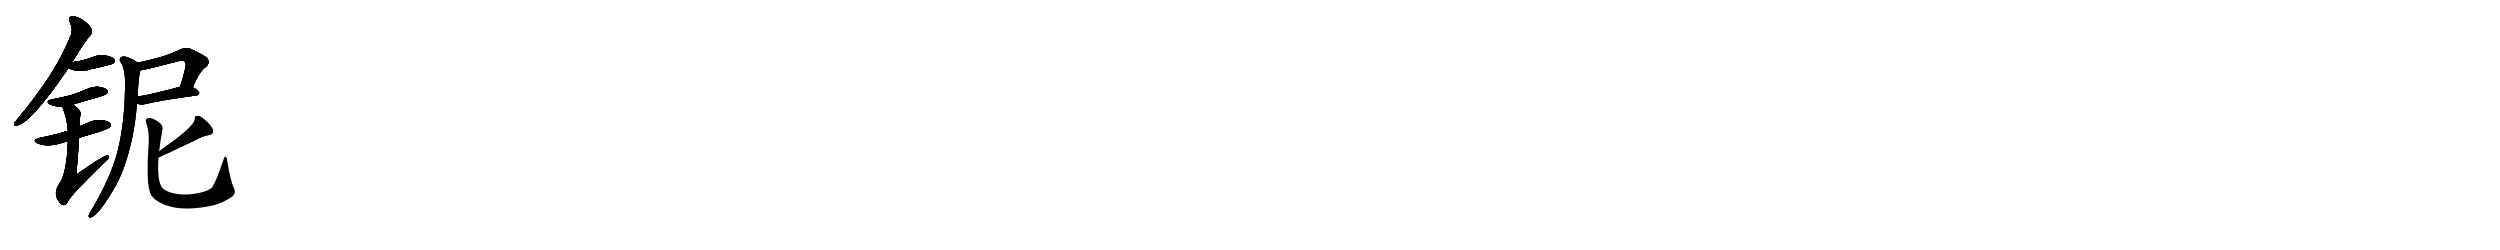 <svg version="1.1" viewBox="0 0 10240 1024" xmlns="http://www.w3.org/2000/svg">
  
  <g transform="scale(1, -1) translate(0, -900)" class="origin">
    <style type="text/css">
        .origin {display:none;}
        .hide {display:none;}
        .stroke {fill: #000000;}
        
.step1 {transform: translateX(1024px);}
.step2 {transform: translateX(2048px);}
.step3 {transform: translateX(3072px);}
.step4 {transform: translateX(4096px);}
.step5 {transform: translateX(5120px);}
.step6 {transform: translateX(6144px);}
.step7 {transform: translateX(7168px);}
.step8 {transform: translateX(8192px);}
.step9 {transform: translateX(9216px);}
.step10 {transform: translateX(10240px);}
.step11 {transform: translateX(11264px);}
.step12 {transform: translateX(12288px);}
.step13 {transform: translateX(13312px);}
.step14 {transform: translateX(14336px);}
.step15 {transform: translateX(15360px);}
.step16 {transform: translateX(16384px);}
.step17 {transform: translateX(17408px);}
.step18 {transform: translateX(18432px);}
.step19 {transform: translateX(19456px);}
.step20 {transform: translateX(20480px);}
.step21 {transform: translateX(21504px);}
.step22 {transform: translateX(22528px);}
.step23 {transform: translateX(23552px);}
.step24 {transform: translateX(24576px);}
.step25 {transform: translateX(25600px);}
.step26 {transform: translateX(26624px);}
.step27 {transform: translateX(27648px);}
.step28 {transform: translateX(28672px);}
.step29 {transform: translateX(29696px);}
    </style>

    <path d="M 295 645 Q 352 738 370 756 Q 380 766 375 780 Q 371 793 342 816 Q 315 834 297 833 Q 278 832 286 810 Q 301 779 289 752 Q 252 662 197 579 Q 143 498 70 410 Q 60 400 58 394 Q 55 384 69 386 Q 126 395 280 621 L 295 645 Z" fill="lightgray"/>
    <path d="M 280 621 Q 323 600 373 617 Q 409 624 445 634 Q 461 638 464 641 Q 473 648 468 657 Q 461 667 431 673 Q 403 677 374 664 Q 355 657 335 652 Q 316 648 295 645 C 265 641 253 633 280 621 Z" fill="lightgray"/>
    <path d="M 299 472 Q 350 488 406 503 Q 433 512 437 516 Q 444 523 439 530 Q 432 540 407 544 Q 382 547 356 535 Q 326 522 293 511 Q 256 501 213 493 Q 182 486 206 472 Q 225 463 255 463 L 299 472 Z" fill="lightgray"/>
    <path d="M 324 335 Q 363 348 406 360 Q 443 373 449 378 Q 456 385 452 394 Q 445 404 417 408 Q 389 411 363 398 Q 344 391 325 382 L 278 364 Q 275 364 274 363 Q 222 347 161 335 Q 128 326 154 313 Q 193 295 259 316 Q 266 319 278 321 L 324 335 Z" fill="lightgray"/>
    <path d="M 278 321 Q 274 198 246 152 Q 209 101 253 62 Q 266 55 276 71 Q 289 101 425 232 Q 441 245 445 254 Q 448 264 438 263 Q 422 262 319 189 Q 315 185 313 188 Q 320 269 324 335 L 325 382 Q 325 407 329 428 Q 336 447 299 472 C 275 490 244 491 255 463 Q 274 418 278 364 L 278 321 Z" fill="lightgray"/>
    <path d="M 790 543 Q 817 610 846 628 Q 862 646 848 663 Q 832 676 780 700 Q 764 707 742 699 Q 699 678 657 666 Q 612 653 564 643 C 535 637 545 607 575 612 Q 600 615 733 650 Q 749 654 756 648 Q 763 641 760 625 Q 750 582 738 545 C 729 516 778 515 790 543 Z" fill="lightgray"/>
    <path d="M 561 477 Q 574 468 596 474 Q 662 490 805 509 Q 815 510 816 520 Q 816 527 790 543 C 772 554 767 553 738 545 Q 638 517 563 504 C 533 499 534 490 561 477 Z" fill="lightgray"/>
    <path d="M 564 643 Q 551 655 528 663 Q 509 672 498 667 Q 486 660 493 647 Q 512 623 513 551 Q 512 544 512 533 Q 509 368 473 250 Q 440 148 369 30 Q 365 23 363 17 Q 362 7 371 9 Q 404 15 480 150 Q 489 169 498 189 Q 550 321 561 477 L 563 504 Q 563 507 564 509 Q 567 584 575 612 C 579 633 579 633 564 643 Z" fill="lightgray"/>
    <path d="M 649 255 Q 670 264 811 331 Q 832 343 856 347 Q 878 351 871 371 Q 862 389 841 407 Q 822 425 809 425 Q 797 426 798 412 Q 798 385 686 305 Q 670 293 652 280 C 628 262 622 243 649 255 Z" fill="lightgray"/>
    <path d="M 652 280 Q 656 320 665 365 Q 669 383 658 393 Q 645 406 622 415 Q 609 419 601 414 Q 594 410 600 393 Q 612 354 609 317 Q 599 163 612 121 Q 615 100 635 83 Q 716 23 878 60 Q 915 70 951 95 Q 969 108 957 132 Q 945 157 931 238 Q 931 253 925 258 Q 919 261 915 245 Q 887 160 869 133 Q 857 120 825 112 Q 747 93 689 115 Q 665 125 659 140 Q 644 170 649 255 L 652 280 Z" fill="lightgray"/></g>
<g transform="scale(1, -1) translate(0, -900)">
    <style type="text/css">
        .origin {display:none;}
        .hide {display:none;}
        .stroke {fill: #000000;}
        
.step1 {transform: translateX(1024px);}
.step2 {transform: translateX(2048px);}
.step3 {transform: translateX(3072px);}
.step4 {transform: translateX(4096px);}
.step5 {transform: translateX(5120px);}
.step6 {transform: translateX(6144px);}
.step7 {transform: translateX(7168px);}
.step8 {transform: translateX(8192px);}
.step9 {transform: translateX(9216px);}
.step10 {transform: translateX(10240px);}
.step11 {transform: translateX(11264px);}
.step12 {transform: translateX(12288px);}
.step13 {transform: translateX(13312px);}
.step14 {transform: translateX(14336px);}
.step15 {transform: translateX(15360px);}
.step16 {transform: translateX(16384px);}
.step17 {transform: translateX(17408px);}
.step18 {transform: translateX(18432px);}
.step19 {transform: translateX(19456px);}
.step20 {transform: translateX(20480px);}
.step21 {transform: translateX(21504px);}
.step22 {transform: translateX(22528px);}
.step23 {transform: translateX(23552px);}
.step24 {transform: translateX(24576px);}
.step25 {transform: translateX(25600px);}
.step26 {transform: translateX(26624px);}
.step27 {transform: translateX(27648px);}
.step28 {transform: translateX(28672px);}
.step29 {transform: translateX(29696px);}
    </style>

    <path d="M 295 645 Q 352 738 370 756 Q 380 766 375 780 Q 371 793 342 816 Q 315 834 297 833 Q 278 832 286 810 Q 301 779 289 752 Q 252 662 197 579 Q 143 498 70 410 Q 60 400 58 394 Q 55 384 69 386 Q 126 395 280 621 L 295 645 Z" fill="lightgray" class="stroke step0"/>
    <path d="M 280 621 Q 323 600 373 617 Q 409 624 445 634 Q 461 638 464 641 Q 473 648 468 657 Q 461 667 431 673 Q 403 677 374 664 Q 355 657 335 652 Q 316 648 295 645 C 265 641 253 633 280 621 Z" fill="lightgray" class="hide"/>
    <path d="M 299 472 Q 350 488 406 503 Q 433 512 437 516 Q 444 523 439 530 Q 432 540 407 544 Q 382 547 356 535 Q 326 522 293 511 Q 256 501 213 493 Q 182 486 206 472 Q 225 463 255 463 L 299 472 Z" fill="lightgray" class="hide"/>
    <path d="M 324 335 Q 363 348 406 360 Q 443 373 449 378 Q 456 385 452 394 Q 445 404 417 408 Q 389 411 363 398 Q 344 391 325 382 L 278 364 Q 275 364 274 363 Q 222 347 161 335 Q 128 326 154 313 Q 193 295 259 316 Q 266 319 278 321 L 324 335 Z" fill="lightgray" class="hide"/>
    <path d="M 278 321 Q 274 198 246 152 Q 209 101 253 62 Q 266 55 276 71 Q 289 101 425 232 Q 441 245 445 254 Q 448 264 438 263 Q 422 262 319 189 Q 315 185 313 188 Q 320 269 324 335 L 325 382 Q 325 407 329 428 Q 336 447 299 472 C 275 490 244 491 255 463 Q 274 418 278 364 L 278 321 Z" fill="lightgray" class="hide"/>
    <path d="M 790 543 Q 817 610 846 628 Q 862 646 848 663 Q 832 676 780 700 Q 764 707 742 699 Q 699 678 657 666 Q 612 653 564 643 C 535 637 545 607 575 612 Q 600 615 733 650 Q 749 654 756 648 Q 763 641 760 625 Q 750 582 738 545 C 729 516 778 515 790 543 Z" fill="lightgray" class="hide"/>
    <path d="M 561 477 Q 574 468 596 474 Q 662 490 805 509 Q 815 510 816 520 Q 816 527 790 543 C 772 554 767 553 738 545 Q 638 517 563 504 C 533 499 534 490 561 477 Z" fill="lightgray" class="hide"/>
    <path d="M 564 643 Q 551 655 528 663 Q 509 672 498 667 Q 486 660 493 647 Q 512 623 513 551 Q 512 544 512 533 Q 509 368 473 250 Q 440 148 369 30 Q 365 23 363 17 Q 362 7 371 9 Q 404 15 480 150 Q 489 169 498 189 Q 550 321 561 477 L 563 504 Q 563 507 564 509 Q 567 584 575 612 C 579 633 579 633 564 643 Z" fill="lightgray" class="hide"/>
    <path d="M 649 255 Q 670 264 811 331 Q 832 343 856 347 Q 878 351 871 371 Q 862 389 841 407 Q 822 425 809 425 Q 797 426 798 412 Q 798 385 686 305 Q 670 293 652 280 C 628 262 622 243 649 255 Z" fill="lightgray" class="hide"/>
    <path d="M 652 280 Q 656 320 665 365 Q 669 383 658 393 Q 645 406 622 415 Q 609 419 601 414 Q 594 410 600 393 Q 612 354 609 317 Q 599 163 612 121 Q 615 100 635 83 Q 716 23 878 60 Q 915 70 951 95 Q 969 108 957 132 Q 945 157 931 238 Q 931 253 925 258 Q 919 261 915 245 Q 887 160 869 133 Q 857 120 825 112 Q 747 93 689 115 Q 665 125 659 140 Q 644 170 649 255 L 652 280 Z" fill="lightgray" class="hide"/></g><g transform="scale(1, -1) translate(0, -900)">
    <style type="text/css">
        .origin {display:none;}
        .hide {display:none;}
        .stroke {fill: #000000;}
        
.step1 {transform: translateX(1024px);}
.step2 {transform: translateX(2048px);}
.step3 {transform: translateX(3072px);}
.step4 {transform: translateX(4096px);}
.step5 {transform: translateX(5120px);}
.step6 {transform: translateX(6144px);}
.step7 {transform: translateX(7168px);}
.step8 {transform: translateX(8192px);}
.step9 {transform: translateX(9216px);}
.step10 {transform: translateX(10240px);}
.step11 {transform: translateX(11264px);}
.step12 {transform: translateX(12288px);}
.step13 {transform: translateX(13312px);}
.step14 {transform: translateX(14336px);}
.step15 {transform: translateX(15360px);}
.step16 {transform: translateX(16384px);}
.step17 {transform: translateX(17408px);}
.step18 {transform: translateX(18432px);}
.step19 {transform: translateX(19456px);}
.step20 {transform: translateX(20480px);}
.step21 {transform: translateX(21504px);}
.step22 {transform: translateX(22528px);}
.step23 {transform: translateX(23552px);}
.step24 {transform: translateX(24576px);}
.step25 {transform: translateX(25600px);}
.step26 {transform: translateX(26624px);}
.step27 {transform: translateX(27648px);}
.step28 {transform: translateX(28672px);}
.step29 {transform: translateX(29696px);}
    </style>

    <path d="M 295 645 Q 352 738 370 756 Q 380 766 375 780 Q 371 793 342 816 Q 315 834 297 833 Q 278 832 286 810 Q 301 779 289 752 Q 252 662 197 579 Q 143 498 70 410 Q 60 400 58 394 Q 55 384 69 386 Q 126 395 280 621 L 295 645 Z" fill="lightgray" class="stroke step1"/>
    <path d="M 280 621 Q 323 600 373 617 Q 409 624 445 634 Q 461 638 464 641 Q 473 648 468 657 Q 461 667 431 673 Q 403 677 374 664 Q 355 657 335 652 Q 316 648 295 645 C 265 641 253 633 280 621 Z" fill="lightgray" class="stroke step1"/>
    <path d="M 299 472 Q 350 488 406 503 Q 433 512 437 516 Q 444 523 439 530 Q 432 540 407 544 Q 382 547 356 535 Q 326 522 293 511 Q 256 501 213 493 Q 182 486 206 472 Q 225 463 255 463 L 299 472 Z" fill="lightgray" class="hide"/>
    <path d="M 324 335 Q 363 348 406 360 Q 443 373 449 378 Q 456 385 452 394 Q 445 404 417 408 Q 389 411 363 398 Q 344 391 325 382 L 278 364 Q 275 364 274 363 Q 222 347 161 335 Q 128 326 154 313 Q 193 295 259 316 Q 266 319 278 321 L 324 335 Z" fill="lightgray" class="hide"/>
    <path d="M 278 321 Q 274 198 246 152 Q 209 101 253 62 Q 266 55 276 71 Q 289 101 425 232 Q 441 245 445 254 Q 448 264 438 263 Q 422 262 319 189 Q 315 185 313 188 Q 320 269 324 335 L 325 382 Q 325 407 329 428 Q 336 447 299 472 C 275 490 244 491 255 463 Q 274 418 278 364 L 278 321 Z" fill="lightgray" class="hide"/>
    <path d="M 790 543 Q 817 610 846 628 Q 862 646 848 663 Q 832 676 780 700 Q 764 707 742 699 Q 699 678 657 666 Q 612 653 564 643 C 535 637 545 607 575 612 Q 600 615 733 650 Q 749 654 756 648 Q 763 641 760 625 Q 750 582 738 545 C 729 516 778 515 790 543 Z" fill="lightgray" class="hide"/>
    <path d="M 561 477 Q 574 468 596 474 Q 662 490 805 509 Q 815 510 816 520 Q 816 527 790 543 C 772 554 767 553 738 545 Q 638 517 563 504 C 533 499 534 490 561 477 Z" fill="lightgray" class="hide"/>
    <path d="M 564 643 Q 551 655 528 663 Q 509 672 498 667 Q 486 660 493 647 Q 512 623 513 551 Q 512 544 512 533 Q 509 368 473 250 Q 440 148 369 30 Q 365 23 363 17 Q 362 7 371 9 Q 404 15 480 150 Q 489 169 498 189 Q 550 321 561 477 L 563 504 Q 563 507 564 509 Q 567 584 575 612 C 579 633 579 633 564 643 Z" fill="lightgray" class="hide"/>
    <path d="M 649 255 Q 670 264 811 331 Q 832 343 856 347 Q 878 351 871 371 Q 862 389 841 407 Q 822 425 809 425 Q 797 426 798 412 Q 798 385 686 305 Q 670 293 652 280 C 628 262 622 243 649 255 Z" fill="lightgray" class="hide"/>
    <path d="M 652 280 Q 656 320 665 365 Q 669 383 658 393 Q 645 406 622 415 Q 609 419 601 414 Q 594 410 600 393 Q 612 354 609 317 Q 599 163 612 121 Q 615 100 635 83 Q 716 23 878 60 Q 915 70 951 95 Q 969 108 957 132 Q 945 157 931 238 Q 931 253 925 258 Q 919 261 915 245 Q 887 160 869 133 Q 857 120 825 112 Q 747 93 689 115 Q 665 125 659 140 Q 644 170 649 255 L 652 280 Z" fill="lightgray" class="hide"/></g><g transform="scale(1, -1) translate(0, -900)">
    <style type="text/css">
        .origin {display:none;}
        .hide {display:none;}
        .stroke {fill: #000000;}
        
.step1 {transform: translateX(1024px);}
.step2 {transform: translateX(2048px);}
.step3 {transform: translateX(3072px);}
.step4 {transform: translateX(4096px);}
.step5 {transform: translateX(5120px);}
.step6 {transform: translateX(6144px);}
.step7 {transform: translateX(7168px);}
.step8 {transform: translateX(8192px);}
.step9 {transform: translateX(9216px);}
.step10 {transform: translateX(10240px);}
.step11 {transform: translateX(11264px);}
.step12 {transform: translateX(12288px);}
.step13 {transform: translateX(13312px);}
.step14 {transform: translateX(14336px);}
.step15 {transform: translateX(15360px);}
.step16 {transform: translateX(16384px);}
.step17 {transform: translateX(17408px);}
.step18 {transform: translateX(18432px);}
.step19 {transform: translateX(19456px);}
.step20 {transform: translateX(20480px);}
.step21 {transform: translateX(21504px);}
.step22 {transform: translateX(22528px);}
.step23 {transform: translateX(23552px);}
.step24 {transform: translateX(24576px);}
.step25 {transform: translateX(25600px);}
.step26 {transform: translateX(26624px);}
.step27 {transform: translateX(27648px);}
.step28 {transform: translateX(28672px);}
.step29 {transform: translateX(29696px);}
    </style>

    <path d="M 295 645 Q 352 738 370 756 Q 380 766 375 780 Q 371 793 342 816 Q 315 834 297 833 Q 278 832 286 810 Q 301 779 289 752 Q 252 662 197 579 Q 143 498 70 410 Q 60 400 58 394 Q 55 384 69 386 Q 126 395 280 621 L 295 645 Z" fill="lightgray" class="stroke step2"/>
    <path d="M 280 621 Q 323 600 373 617 Q 409 624 445 634 Q 461 638 464 641 Q 473 648 468 657 Q 461 667 431 673 Q 403 677 374 664 Q 355 657 335 652 Q 316 648 295 645 C 265 641 253 633 280 621 Z" fill="lightgray" class="stroke step2"/>
    <path d="M 299 472 Q 350 488 406 503 Q 433 512 437 516 Q 444 523 439 530 Q 432 540 407 544 Q 382 547 356 535 Q 326 522 293 511 Q 256 501 213 493 Q 182 486 206 472 Q 225 463 255 463 L 299 472 Z" fill="lightgray" class="stroke step2"/>
    <path d="M 324 335 Q 363 348 406 360 Q 443 373 449 378 Q 456 385 452 394 Q 445 404 417 408 Q 389 411 363 398 Q 344 391 325 382 L 278 364 Q 275 364 274 363 Q 222 347 161 335 Q 128 326 154 313 Q 193 295 259 316 Q 266 319 278 321 L 324 335 Z" fill="lightgray" class="hide"/>
    <path d="M 278 321 Q 274 198 246 152 Q 209 101 253 62 Q 266 55 276 71 Q 289 101 425 232 Q 441 245 445 254 Q 448 264 438 263 Q 422 262 319 189 Q 315 185 313 188 Q 320 269 324 335 L 325 382 Q 325 407 329 428 Q 336 447 299 472 C 275 490 244 491 255 463 Q 274 418 278 364 L 278 321 Z" fill="lightgray" class="hide"/>
    <path d="M 790 543 Q 817 610 846 628 Q 862 646 848 663 Q 832 676 780 700 Q 764 707 742 699 Q 699 678 657 666 Q 612 653 564 643 C 535 637 545 607 575 612 Q 600 615 733 650 Q 749 654 756 648 Q 763 641 760 625 Q 750 582 738 545 C 729 516 778 515 790 543 Z" fill="lightgray" class="hide"/>
    <path d="M 561 477 Q 574 468 596 474 Q 662 490 805 509 Q 815 510 816 520 Q 816 527 790 543 C 772 554 767 553 738 545 Q 638 517 563 504 C 533 499 534 490 561 477 Z" fill="lightgray" class="hide"/>
    <path d="M 564 643 Q 551 655 528 663 Q 509 672 498 667 Q 486 660 493 647 Q 512 623 513 551 Q 512 544 512 533 Q 509 368 473 250 Q 440 148 369 30 Q 365 23 363 17 Q 362 7 371 9 Q 404 15 480 150 Q 489 169 498 189 Q 550 321 561 477 L 563 504 Q 563 507 564 509 Q 567 584 575 612 C 579 633 579 633 564 643 Z" fill="lightgray" class="hide"/>
    <path d="M 649 255 Q 670 264 811 331 Q 832 343 856 347 Q 878 351 871 371 Q 862 389 841 407 Q 822 425 809 425 Q 797 426 798 412 Q 798 385 686 305 Q 670 293 652 280 C 628 262 622 243 649 255 Z" fill="lightgray" class="hide"/>
    <path d="M 652 280 Q 656 320 665 365 Q 669 383 658 393 Q 645 406 622 415 Q 609 419 601 414 Q 594 410 600 393 Q 612 354 609 317 Q 599 163 612 121 Q 615 100 635 83 Q 716 23 878 60 Q 915 70 951 95 Q 969 108 957 132 Q 945 157 931 238 Q 931 253 925 258 Q 919 261 915 245 Q 887 160 869 133 Q 857 120 825 112 Q 747 93 689 115 Q 665 125 659 140 Q 644 170 649 255 L 652 280 Z" fill="lightgray" class="hide"/></g><g transform="scale(1, -1) translate(0, -900)">
    <style type="text/css">
        .origin {display:none;}
        .hide {display:none;}
        .stroke {fill: #000000;}
        
.step1 {transform: translateX(1024px);}
.step2 {transform: translateX(2048px);}
.step3 {transform: translateX(3072px);}
.step4 {transform: translateX(4096px);}
.step5 {transform: translateX(5120px);}
.step6 {transform: translateX(6144px);}
.step7 {transform: translateX(7168px);}
.step8 {transform: translateX(8192px);}
.step9 {transform: translateX(9216px);}
.step10 {transform: translateX(10240px);}
.step11 {transform: translateX(11264px);}
.step12 {transform: translateX(12288px);}
.step13 {transform: translateX(13312px);}
.step14 {transform: translateX(14336px);}
.step15 {transform: translateX(15360px);}
.step16 {transform: translateX(16384px);}
.step17 {transform: translateX(17408px);}
.step18 {transform: translateX(18432px);}
.step19 {transform: translateX(19456px);}
.step20 {transform: translateX(20480px);}
.step21 {transform: translateX(21504px);}
.step22 {transform: translateX(22528px);}
.step23 {transform: translateX(23552px);}
.step24 {transform: translateX(24576px);}
.step25 {transform: translateX(25600px);}
.step26 {transform: translateX(26624px);}
.step27 {transform: translateX(27648px);}
.step28 {transform: translateX(28672px);}
.step29 {transform: translateX(29696px);}
    </style>

    <path d="M 295 645 Q 352 738 370 756 Q 380 766 375 780 Q 371 793 342 816 Q 315 834 297 833 Q 278 832 286 810 Q 301 779 289 752 Q 252 662 197 579 Q 143 498 70 410 Q 60 400 58 394 Q 55 384 69 386 Q 126 395 280 621 L 295 645 Z" fill="lightgray" class="stroke step3"/>
    <path d="M 280 621 Q 323 600 373 617 Q 409 624 445 634 Q 461 638 464 641 Q 473 648 468 657 Q 461 667 431 673 Q 403 677 374 664 Q 355 657 335 652 Q 316 648 295 645 C 265 641 253 633 280 621 Z" fill="lightgray" class="stroke step3"/>
    <path d="M 299 472 Q 350 488 406 503 Q 433 512 437 516 Q 444 523 439 530 Q 432 540 407 544 Q 382 547 356 535 Q 326 522 293 511 Q 256 501 213 493 Q 182 486 206 472 Q 225 463 255 463 L 299 472 Z" fill="lightgray" class="stroke step3"/>
    <path d="M 324 335 Q 363 348 406 360 Q 443 373 449 378 Q 456 385 452 394 Q 445 404 417 408 Q 389 411 363 398 Q 344 391 325 382 L 278 364 Q 275 364 274 363 Q 222 347 161 335 Q 128 326 154 313 Q 193 295 259 316 Q 266 319 278 321 L 324 335 Z" fill="lightgray" class="stroke step3"/>
    <path d="M 278 321 Q 274 198 246 152 Q 209 101 253 62 Q 266 55 276 71 Q 289 101 425 232 Q 441 245 445 254 Q 448 264 438 263 Q 422 262 319 189 Q 315 185 313 188 Q 320 269 324 335 L 325 382 Q 325 407 329 428 Q 336 447 299 472 C 275 490 244 491 255 463 Q 274 418 278 364 L 278 321 Z" fill="lightgray" class="hide"/>
    <path d="M 790 543 Q 817 610 846 628 Q 862 646 848 663 Q 832 676 780 700 Q 764 707 742 699 Q 699 678 657 666 Q 612 653 564 643 C 535 637 545 607 575 612 Q 600 615 733 650 Q 749 654 756 648 Q 763 641 760 625 Q 750 582 738 545 C 729 516 778 515 790 543 Z" fill="lightgray" class="hide"/>
    <path d="M 561 477 Q 574 468 596 474 Q 662 490 805 509 Q 815 510 816 520 Q 816 527 790 543 C 772 554 767 553 738 545 Q 638 517 563 504 C 533 499 534 490 561 477 Z" fill="lightgray" class="hide"/>
    <path d="M 564 643 Q 551 655 528 663 Q 509 672 498 667 Q 486 660 493 647 Q 512 623 513 551 Q 512 544 512 533 Q 509 368 473 250 Q 440 148 369 30 Q 365 23 363 17 Q 362 7 371 9 Q 404 15 480 150 Q 489 169 498 189 Q 550 321 561 477 L 563 504 Q 563 507 564 509 Q 567 584 575 612 C 579 633 579 633 564 643 Z" fill="lightgray" class="hide"/>
    <path d="M 649 255 Q 670 264 811 331 Q 832 343 856 347 Q 878 351 871 371 Q 862 389 841 407 Q 822 425 809 425 Q 797 426 798 412 Q 798 385 686 305 Q 670 293 652 280 C 628 262 622 243 649 255 Z" fill="lightgray" class="hide"/>
    <path d="M 652 280 Q 656 320 665 365 Q 669 383 658 393 Q 645 406 622 415 Q 609 419 601 414 Q 594 410 600 393 Q 612 354 609 317 Q 599 163 612 121 Q 615 100 635 83 Q 716 23 878 60 Q 915 70 951 95 Q 969 108 957 132 Q 945 157 931 238 Q 931 253 925 258 Q 919 261 915 245 Q 887 160 869 133 Q 857 120 825 112 Q 747 93 689 115 Q 665 125 659 140 Q 644 170 649 255 L 652 280 Z" fill="lightgray" class="hide"/></g><g transform="scale(1, -1) translate(0, -900)">
    <style type="text/css">
        .origin {display:none;}
        .hide {display:none;}
        .stroke {fill: #000000;}
        
.step1 {transform: translateX(1024px);}
.step2 {transform: translateX(2048px);}
.step3 {transform: translateX(3072px);}
.step4 {transform: translateX(4096px);}
.step5 {transform: translateX(5120px);}
.step6 {transform: translateX(6144px);}
.step7 {transform: translateX(7168px);}
.step8 {transform: translateX(8192px);}
.step9 {transform: translateX(9216px);}
.step10 {transform: translateX(10240px);}
.step11 {transform: translateX(11264px);}
.step12 {transform: translateX(12288px);}
.step13 {transform: translateX(13312px);}
.step14 {transform: translateX(14336px);}
.step15 {transform: translateX(15360px);}
.step16 {transform: translateX(16384px);}
.step17 {transform: translateX(17408px);}
.step18 {transform: translateX(18432px);}
.step19 {transform: translateX(19456px);}
.step20 {transform: translateX(20480px);}
.step21 {transform: translateX(21504px);}
.step22 {transform: translateX(22528px);}
.step23 {transform: translateX(23552px);}
.step24 {transform: translateX(24576px);}
.step25 {transform: translateX(25600px);}
.step26 {transform: translateX(26624px);}
.step27 {transform: translateX(27648px);}
.step28 {transform: translateX(28672px);}
.step29 {transform: translateX(29696px);}
    </style>

    <path d="M 295 645 Q 352 738 370 756 Q 380 766 375 780 Q 371 793 342 816 Q 315 834 297 833 Q 278 832 286 810 Q 301 779 289 752 Q 252 662 197 579 Q 143 498 70 410 Q 60 400 58 394 Q 55 384 69 386 Q 126 395 280 621 L 295 645 Z" fill="lightgray" class="stroke step4"/>
    <path d="M 280 621 Q 323 600 373 617 Q 409 624 445 634 Q 461 638 464 641 Q 473 648 468 657 Q 461 667 431 673 Q 403 677 374 664 Q 355 657 335 652 Q 316 648 295 645 C 265 641 253 633 280 621 Z" fill="lightgray" class="stroke step4"/>
    <path d="M 299 472 Q 350 488 406 503 Q 433 512 437 516 Q 444 523 439 530 Q 432 540 407 544 Q 382 547 356 535 Q 326 522 293 511 Q 256 501 213 493 Q 182 486 206 472 Q 225 463 255 463 L 299 472 Z" fill="lightgray" class="stroke step4"/>
    <path d="M 324 335 Q 363 348 406 360 Q 443 373 449 378 Q 456 385 452 394 Q 445 404 417 408 Q 389 411 363 398 Q 344 391 325 382 L 278 364 Q 275 364 274 363 Q 222 347 161 335 Q 128 326 154 313 Q 193 295 259 316 Q 266 319 278 321 L 324 335 Z" fill="lightgray" class="stroke step4"/>
    <path d="M 278 321 Q 274 198 246 152 Q 209 101 253 62 Q 266 55 276 71 Q 289 101 425 232 Q 441 245 445 254 Q 448 264 438 263 Q 422 262 319 189 Q 315 185 313 188 Q 320 269 324 335 L 325 382 Q 325 407 329 428 Q 336 447 299 472 C 275 490 244 491 255 463 Q 274 418 278 364 L 278 321 Z" fill="lightgray" class="stroke step4"/>
    <path d="M 790 543 Q 817 610 846 628 Q 862 646 848 663 Q 832 676 780 700 Q 764 707 742 699 Q 699 678 657 666 Q 612 653 564 643 C 535 637 545 607 575 612 Q 600 615 733 650 Q 749 654 756 648 Q 763 641 760 625 Q 750 582 738 545 C 729 516 778 515 790 543 Z" fill="lightgray" class="hide"/>
    <path d="M 561 477 Q 574 468 596 474 Q 662 490 805 509 Q 815 510 816 520 Q 816 527 790 543 C 772 554 767 553 738 545 Q 638 517 563 504 C 533 499 534 490 561 477 Z" fill="lightgray" class="hide"/>
    <path d="M 564 643 Q 551 655 528 663 Q 509 672 498 667 Q 486 660 493 647 Q 512 623 513 551 Q 512 544 512 533 Q 509 368 473 250 Q 440 148 369 30 Q 365 23 363 17 Q 362 7 371 9 Q 404 15 480 150 Q 489 169 498 189 Q 550 321 561 477 L 563 504 Q 563 507 564 509 Q 567 584 575 612 C 579 633 579 633 564 643 Z" fill="lightgray" class="hide"/>
    <path d="M 649 255 Q 670 264 811 331 Q 832 343 856 347 Q 878 351 871 371 Q 862 389 841 407 Q 822 425 809 425 Q 797 426 798 412 Q 798 385 686 305 Q 670 293 652 280 C 628 262 622 243 649 255 Z" fill="lightgray" class="hide"/>
    <path d="M 652 280 Q 656 320 665 365 Q 669 383 658 393 Q 645 406 622 415 Q 609 419 601 414 Q 594 410 600 393 Q 612 354 609 317 Q 599 163 612 121 Q 615 100 635 83 Q 716 23 878 60 Q 915 70 951 95 Q 969 108 957 132 Q 945 157 931 238 Q 931 253 925 258 Q 919 261 915 245 Q 887 160 869 133 Q 857 120 825 112 Q 747 93 689 115 Q 665 125 659 140 Q 644 170 649 255 L 652 280 Z" fill="lightgray" class="hide"/></g><g transform="scale(1, -1) translate(0, -900)">
    <style type="text/css">
        .origin {display:none;}
        .hide {display:none;}
        .stroke {fill: #000000;}
        
.step1 {transform: translateX(1024px);}
.step2 {transform: translateX(2048px);}
.step3 {transform: translateX(3072px);}
.step4 {transform: translateX(4096px);}
.step5 {transform: translateX(5120px);}
.step6 {transform: translateX(6144px);}
.step7 {transform: translateX(7168px);}
.step8 {transform: translateX(8192px);}
.step9 {transform: translateX(9216px);}
.step10 {transform: translateX(10240px);}
.step11 {transform: translateX(11264px);}
.step12 {transform: translateX(12288px);}
.step13 {transform: translateX(13312px);}
.step14 {transform: translateX(14336px);}
.step15 {transform: translateX(15360px);}
.step16 {transform: translateX(16384px);}
.step17 {transform: translateX(17408px);}
.step18 {transform: translateX(18432px);}
.step19 {transform: translateX(19456px);}
.step20 {transform: translateX(20480px);}
.step21 {transform: translateX(21504px);}
.step22 {transform: translateX(22528px);}
.step23 {transform: translateX(23552px);}
.step24 {transform: translateX(24576px);}
.step25 {transform: translateX(25600px);}
.step26 {transform: translateX(26624px);}
.step27 {transform: translateX(27648px);}
.step28 {transform: translateX(28672px);}
.step29 {transform: translateX(29696px);}
    </style>

    <path d="M 295 645 Q 352 738 370 756 Q 380 766 375 780 Q 371 793 342 816 Q 315 834 297 833 Q 278 832 286 810 Q 301 779 289 752 Q 252 662 197 579 Q 143 498 70 410 Q 60 400 58 394 Q 55 384 69 386 Q 126 395 280 621 L 295 645 Z" fill="lightgray" class="stroke step5"/>
    <path d="M 280 621 Q 323 600 373 617 Q 409 624 445 634 Q 461 638 464 641 Q 473 648 468 657 Q 461 667 431 673 Q 403 677 374 664 Q 355 657 335 652 Q 316 648 295 645 C 265 641 253 633 280 621 Z" fill="lightgray" class="stroke step5"/>
    <path d="M 299 472 Q 350 488 406 503 Q 433 512 437 516 Q 444 523 439 530 Q 432 540 407 544 Q 382 547 356 535 Q 326 522 293 511 Q 256 501 213 493 Q 182 486 206 472 Q 225 463 255 463 L 299 472 Z" fill="lightgray" class="stroke step5"/>
    <path d="M 324 335 Q 363 348 406 360 Q 443 373 449 378 Q 456 385 452 394 Q 445 404 417 408 Q 389 411 363 398 Q 344 391 325 382 L 278 364 Q 275 364 274 363 Q 222 347 161 335 Q 128 326 154 313 Q 193 295 259 316 Q 266 319 278 321 L 324 335 Z" fill="lightgray" class="stroke step5"/>
    <path d="M 278 321 Q 274 198 246 152 Q 209 101 253 62 Q 266 55 276 71 Q 289 101 425 232 Q 441 245 445 254 Q 448 264 438 263 Q 422 262 319 189 Q 315 185 313 188 Q 320 269 324 335 L 325 382 Q 325 407 329 428 Q 336 447 299 472 C 275 490 244 491 255 463 Q 274 418 278 364 L 278 321 Z" fill="lightgray" class="stroke step5"/>
    <path d="M 790 543 Q 817 610 846 628 Q 862 646 848 663 Q 832 676 780 700 Q 764 707 742 699 Q 699 678 657 666 Q 612 653 564 643 C 535 637 545 607 575 612 Q 600 615 733 650 Q 749 654 756 648 Q 763 641 760 625 Q 750 582 738 545 C 729 516 778 515 790 543 Z" fill="lightgray" class="stroke step5"/>
    <path d="M 561 477 Q 574 468 596 474 Q 662 490 805 509 Q 815 510 816 520 Q 816 527 790 543 C 772 554 767 553 738 545 Q 638 517 563 504 C 533 499 534 490 561 477 Z" fill="lightgray" class="hide"/>
    <path d="M 564 643 Q 551 655 528 663 Q 509 672 498 667 Q 486 660 493 647 Q 512 623 513 551 Q 512 544 512 533 Q 509 368 473 250 Q 440 148 369 30 Q 365 23 363 17 Q 362 7 371 9 Q 404 15 480 150 Q 489 169 498 189 Q 550 321 561 477 L 563 504 Q 563 507 564 509 Q 567 584 575 612 C 579 633 579 633 564 643 Z" fill="lightgray" class="hide"/>
    <path d="M 649 255 Q 670 264 811 331 Q 832 343 856 347 Q 878 351 871 371 Q 862 389 841 407 Q 822 425 809 425 Q 797 426 798 412 Q 798 385 686 305 Q 670 293 652 280 C 628 262 622 243 649 255 Z" fill="lightgray" class="hide"/>
    <path d="M 652 280 Q 656 320 665 365 Q 669 383 658 393 Q 645 406 622 415 Q 609 419 601 414 Q 594 410 600 393 Q 612 354 609 317 Q 599 163 612 121 Q 615 100 635 83 Q 716 23 878 60 Q 915 70 951 95 Q 969 108 957 132 Q 945 157 931 238 Q 931 253 925 258 Q 919 261 915 245 Q 887 160 869 133 Q 857 120 825 112 Q 747 93 689 115 Q 665 125 659 140 Q 644 170 649 255 L 652 280 Z" fill="lightgray" class="hide"/></g><g transform="scale(1, -1) translate(0, -900)">
    <style type="text/css">
        .origin {display:none;}
        .hide {display:none;}
        .stroke {fill: #000000;}
        
.step1 {transform: translateX(1024px);}
.step2 {transform: translateX(2048px);}
.step3 {transform: translateX(3072px);}
.step4 {transform: translateX(4096px);}
.step5 {transform: translateX(5120px);}
.step6 {transform: translateX(6144px);}
.step7 {transform: translateX(7168px);}
.step8 {transform: translateX(8192px);}
.step9 {transform: translateX(9216px);}
.step10 {transform: translateX(10240px);}
.step11 {transform: translateX(11264px);}
.step12 {transform: translateX(12288px);}
.step13 {transform: translateX(13312px);}
.step14 {transform: translateX(14336px);}
.step15 {transform: translateX(15360px);}
.step16 {transform: translateX(16384px);}
.step17 {transform: translateX(17408px);}
.step18 {transform: translateX(18432px);}
.step19 {transform: translateX(19456px);}
.step20 {transform: translateX(20480px);}
.step21 {transform: translateX(21504px);}
.step22 {transform: translateX(22528px);}
.step23 {transform: translateX(23552px);}
.step24 {transform: translateX(24576px);}
.step25 {transform: translateX(25600px);}
.step26 {transform: translateX(26624px);}
.step27 {transform: translateX(27648px);}
.step28 {transform: translateX(28672px);}
.step29 {transform: translateX(29696px);}
    </style>

    <path d="M 295 645 Q 352 738 370 756 Q 380 766 375 780 Q 371 793 342 816 Q 315 834 297 833 Q 278 832 286 810 Q 301 779 289 752 Q 252 662 197 579 Q 143 498 70 410 Q 60 400 58 394 Q 55 384 69 386 Q 126 395 280 621 L 295 645 Z" fill="lightgray" class="stroke step6"/>
    <path d="M 280 621 Q 323 600 373 617 Q 409 624 445 634 Q 461 638 464 641 Q 473 648 468 657 Q 461 667 431 673 Q 403 677 374 664 Q 355 657 335 652 Q 316 648 295 645 C 265 641 253 633 280 621 Z" fill="lightgray" class="stroke step6"/>
    <path d="M 299 472 Q 350 488 406 503 Q 433 512 437 516 Q 444 523 439 530 Q 432 540 407 544 Q 382 547 356 535 Q 326 522 293 511 Q 256 501 213 493 Q 182 486 206 472 Q 225 463 255 463 L 299 472 Z" fill="lightgray" class="stroke step6"/>
    <path d="M 324 335 Q 363 348 406 360 Q 443 373 449 378 Q 456 385 452 394 Q 445 404 417 408 Q 389 411 363 398 Q 344 391 325 382 L 278 364 Q 275 364 274 363 Q 222 347 161 335 Q 128 326 154 313 Q 193 295 259 316 Q 266 319 278 321 L 324 335 Z" fill="lightgray" class="stroke step6"/>
    <path d="M 278 321 Q 274 198 246 152 Q 209 101 253 62 Q 266 55 276 71 Q 289 101 425 232 Q 441 245 445 254 Q 448 264 438 263 Q 422 262 319 189 Q 315 185 313 188 Q 320 269 324 335 L 325 382 Q 325 407 329 428 Q 336 447 299 472 C 275 490 244 491 255 463 Q 274 418 278 364 L 278 321 Z" fill="lightgray" class="stroke step6"/>
    <path d="M 790 543 Q 817 610 846 628 Q 862 646 848 663 Q 832 676 780 700 Q 764 707 742 699 Q 699 678 657 666 Q 612 653 564 643 C 535 637 545 607 575 612 Q 600 615 733 650 Q 749 654 756 648 Q 763 641 760 625 Q 750 582 738 545 C 729 516 778 515 790 543 Z" fill="lightgray" class="stroke step6"/>
    <path d="M 561 477 Q 574 468 596 474 Q 662 490 805 509 Q 815 510 816 520 Q 816 527 790 543 C 772 554 767 553 738 545 Q 638 517 563 504 C 533 499 534 490 561 477 Z" fill="lightgray" class="stroke step6"/>
    <path d="M 564 643 Q 551 655 528 663 Q 509 672 498 667 Q 486 660 493 647 Q 512 623 513 551 Q 512 544 512 533 Q 509 368 473 250 Q 440 148 369 30 Q 365 23 363 17 Q 362 7 371 9 Q 404 15 480 150 Q 489 169 498 189 Q 550 321 561 477 L 563 504 Q 563 507 564 509 Q 567 584 575 612 C 579 633 579 633 564 643 Z" fill="lightgray" class="hide"/>
    <path d="M 649 255 Q 670 264 811 331 Q 832 343 856 347 Q 878 351 871 371 Q 862 389 841 407 Q 822 425 809 425 Q 797 426 798 412 Q 798 385 686 305 Q 670 293 652 280 C 628 262 622 243 649 255 Z" fill="lightgray" class="hide"/>
    <path d="M 652 280 Q 656 320 665 365 Q 669 383 658 393 Q 645 406 622 415 Q 609 419 601 414 Q 594 410 600 393 Q 612 354 609 317 Q 599 163 612 121 Q 615 100 635 83 Q 716 23 878 60 Q 915 70 951 95 Q 969 108 957 132 Q 945 157 931 238 Q 931 253 925 258 Q 919 261 915 245 Q 887 160 869 133 Q 857 120 825 112 Q 747 93 689 115 Q 665 125 659 140 Q 644 170 649 255 L 652 280 Z" fill="lightgray" class="hide"/></g><g transform="scale(1, -1) translate(0, -900)">
    <style type="text/css">
        .origin {display:none;}
        .hide {display:none;}
        .stroke {fill: #000000;}
        
.step1 {transform: translateX(1024px);}
.step2 {transform: translateX(2048px);}
.step3 {transform: translateX(3072px);}
.step4 {transform: translateX(4096px);}
.step5 {transform: translateX(5120px);}
.step6 {transform: translateX(6144px);}
.step7 {transform: translateX(7168px);}
.step8 {transform: translateX(8192px);}
.step9 {transform: translateX(9216px);}
.step10 {transform: translateX(10240px);}
.step11 {transform: translateX(11264px);}
.step12 {transform: translateX(12288px);}
.step13 {transform: translateX(13312px);}
.step14 {transform: translateX(14336px);}
.step15 {transform: translateX(15360px);}
.step16 {transform: translateX(16384px);}
.step17 {transform: translateX(17408px);}
.step18 {transform: translateX(18432px);}
.step19 {transform: translateX(19456px);}
.step20 {transform: translateX(20480px);}
.step21 {transform: translateX(21504px);}
.step22 {transform: translateX(22528px);}
.step23 {transform: translateX(23552px);}
.step24 {transform: translateX(24576px);}
.step25 {transform: translateX(25600px);}
.step26 {transform: translateX(26624px);}
.step27 {transform: translateX(27648px);}
.step28 {transform: translateX(28672px);}
.step29 {transform: translateX(29696px);}
    </style>

    <path d="M 295 645 Q 352 738 370 756 Q 380 766 375 780 Q 371 793 342 816 Q 315 834 297 833 Q 278 832 286 810 Q 301 779 289 752 Q 252 662 197 579 Q 143 498 70 410 Q 60 400 58 394 Q 55 384 69 386 Q 126 395 280 621 L 295 645 Z" fill="lightgray" class="stroke step7"/>
    <path d="M 280 621 Q 323 600 373 617 Q 409 624 445 634 Q 461 638 464 641 Q 473 648 468 657 Q 461 667 431 673 Q 403 677 374 664 Q 355 657 335 652 Q 316 648 295 645 C 265 641 253 633 280 621 Z" fill="lightgray" class="stroke step7"/>
    <path d="M 299 472 Q 350 488 406 503 Q 433 512 437 516 Q 444 523 439 530 Q 432 540 407 544 Q 382 547 356 535 Q 326 522 293 511 Q 256 501 213 493 Q 182 486 206 472 Q 225 463 255 463 L 299 472 Z" fill="lightgray" class="stroke step7"/>
    <path d="M 324 335 Q 363 348 406 360 Q 443 373 449 378 Q 456 385 452 394 Q 445 404 417 408 Q 389 411 363 398 Q 344 391 325 382 L 278 364 Q 275 364 274 363 Q 222 347 161 335 Q 128 326 154 313 Q 193 295 259 316 Q 266 319 278 321 L 324 335 Z" fill="lightgray" class="stroke step7"/>
    <path d="M 278 321 Q 274 198 246 152 Q 209 101 253 62 Q 266 55 276 71 Q 289 101 425 232 Q 441 245 445 254 Q 448 264 438 263 Q 422 262 319 189 Q 315 185 313 188 Q 320 269 324 335 L 325 382 Q 325 407 329 428 Q 336 447 299 472 C 275 490 244 491 255 463 Q 274 418 278 364 L 278 321 Z" fill="lightgray" class="stroke step7"/>
    <path d="M 790 543 Q 817 610 846 628 Q 862 646 848 663 Q 832 676 780 700 Q 764 707 742 699 Q 699 678 657 666 Q 612 653 564 643 C 535 637 545 607 575 612 Q 600 615 733 650 Q 749 654 756 648 Q 763 641 760 625 Q 750 582 738 545 C 729 516 778 515 790 543 Z" fill="lightgray" class="stroke step7"/>
    <path d="M 561 477 Q 574 468 596 474 Q 662 490 805 509 Q 815 510 816 520 Q 816 527 790 543 C 772 554 767 553 738 545 Q 638 517 563 504 C 533 499 534 490 561 477 Z" fill="lightgray" class="stroke step7"/>
    <path d="M 564 643 Q 551 655 528 663 Q 509 672 498 667 Q 486 660 493 647 Q 512 623 513 551 Q 512 544 512 533 Q 509 368 473 250 Q 440 148 369 30 Q 365 23 363 17 Q 362 7 371 9 Q 404 15 480 150 Q 489 169 498 189 Q 550 321 561 477 L 563 504 Q 563 507 564 509 Q 567 584 575 612 C 579 633 579 633 564 643 Z" fill="lightgray" class="stroke step7"/>
    <path d="M 649 255 Q 670 264 811 331 Q 832 343 856 347 Q 878 351 871 371 Q 862 389 841 407 Q 822 425 809 425 Q 797 426 798 412 Q 798 385 686 305 Q 670 293 652 280 C 628 262 622 243 649 255 Z" fill="lightgray" class="hide"/>
    <path d="M 652 280 Q 656 320 665 365 Q 669 383 658 393 Q 645 406 622 415 Q 609 419 601 414 Q 594 410 600 393 Q 612 354 609 317 Q 599 163 612 121 Q 615 100 635 83 Q 716 23 878 60 Q 915 70 951 95 Q 969 108 957 132 Q 945 157 931 238 Q 931 253 925 258 Q 919 261 915 245 Q 887 160 869 133 Q 857 120 825 112 Q 747 93 689 115 Q 665 125 659 140 Q 644 170 649 255 L 652 280 Z" fill="lightgray" class="hide"/></g><g transform="scale(1, -1) translate(0, -900)">
    <style type="text/css">
        .origin {display:none;}
        .hide {display:none;}
        .stroke {fill: #000000;}
        
.step1 {transform: translateX(1024px);}
.step2 {transform: translateX(2048px);}
.step3 {transform: translateX(3072px);}
.step4 {transform: translateX(4096px);}
.step5 {transform: translateX(5120px);}
.step6 {transform: translateX(6144px);}
.step7 {transform: translateX(7168px);}
.step8 {transform: translateX(8192px);}
.step9 {transform: translateX(9216px);}
.step10 {transform: translateX(10240px);}
.step11 {transform: translateX(11264px);}
.step12 {transform: translateX(12288px);}
.step13 {transform: translateX(13312px);}
.step14 {transform: translateX(14336px);}
.step15 {transform: translateX(15360px);}
.step16 {transform: translateX(16384px);}
.step17 {transform: translateX(17408px);}
.step18 {transform: translateX(18432px);}
.step19 {transform: translateX(19456px);}
.step20 {transform: translateX(20480px);}
.step21 {transform: translateX(21504px);}
.step22 {transform: translateX(22528px);}
.step23 {transform: translateX(23552px);}
.step24 {transform: translateX(24576px);}
.step25 {transform: translateX(25600px);}
.step26 {transform: translateX(26624px);}
.step27 {transform: translateX(27648px);}
.step28 {transform: translateX(28672px);}
.step29 {transform: translateX(29696px);}
    </style>

    <path d="M 295 645 Q 352 738 370 756 Q 380 766 375 780 Q 371 793 342 816 Q 315 834 297 833 Q 278 832 286 810 Q 301 779 289 752 Q 252 662 197 579 Q 143 498 70 410 Q 60 400 58 394 Q 55 384 69 386 Q 126 395 280 621 L 295 645 Z" fill="lightgray" class="stroke step8"/>
    <path d="M 280 621 Q 323 600 373 617 Q 409 624 445 634 Q 461 638 464 641 Q 473 648 468 657 Q 461 667 431 673 Q 403 677 374 664 Q 355 657 335 652 Q 316 648 295 645 C 265 641 253 633 280 621 Z" fill="lightgray" class="stroke step8"/>
    <path d="M 299 472 Q 350 488 406 503 Q 433 512 437 516 Q 444 523 439 530 Q 432 540 407 544 Q 382 547 356 535 Q 326 522 293 511 Q 256 501 213 493 Q 182 486 206 472 Q 225 463 255 463 L 299 472 Z" fill="lightgray" class="stroke step8"/>
    <path d="M 324 335 Q 363 348 406 360 Q 443 373 449 378 Q 456 385 452 394 Q 445 404 417 408 Q 389 411 363 398 Q 344 391 325 382 L 278 364 Q 275 364 274 363 Q 222 347 161 335 Q 128 326 154 313 Q 193 295 259 316 Q 266 319 278 321 L 324 335 Z" fill="lightgray" class="stroke step8"/>
    <path d="M 278 321 Q 274 198 246 152 Q 209 101 253 62 Q 266 55 276 71 Q 289 101 425 232 Q 441 245 445 254 Q 448 264 438 263 Q 422 262 319 189 Q 315 185 313 188 Q 320 269 324 335 L 325 382 Q 325 407 329 428 Q 336 447 299 472 C 275 490 244 491 255 463 Q 274 418 278 364 L 278 321 Z" fill="lightgray" class="stroke step8"/>
    <path d="M 790 543 Q 817 610 846 628 Q 862 646 848 663 Q 832 676 780 700 Q 764 707 742 699 Q 699 678 657 666 Q 612 653 564 643 C 535 637 545 607 575 612 Q 600 615 733 650 Q 749 654 756 648 Q 763 641 760 625 Q 750 582 738 545 C 729 516 778 515 790 543 Z" fill="lightgray" class="stroke step8"/>
    <path d="M 561 477 Q 574 468 596 474 Q 662 490 805 509 Q 815 510 816 520 Q 816 527 790 543 C 772 554 767 553 738 545 Q 638 517 563 504 C 533 499 534 490 561 477 Z" fill="lightgray" class="stroke step8"/>
    <path d="M 564 643 Q 551 655 528 663 Q 509 672 498 667 Q 486 660 493 647 Q 512 623 513 551 Q 512 544 512 533 Q 509 368 473 250 Q 440 148 369 30 Q 365 23 363 17 Q 362 7 371 9 Q 404 15 480 150 Q 489 169 498 189 Q 550 321 561 477 L 563 504 Q 563 507 564 509 Q 567 584 575 612 C 579 633 579 633 564 643 Z" fill="lightgray" class="stroke step8"/>
    <path d="M 649 255 Q 670 264 811 331 Q 832 343 856 347 Q 878 351 871 371 Q 862 389 841 407 Q 822 425 809 425 Q 797 426 798 412 Q 798 385 686 305 Q 670 293 652 280 C 628 262 622 243 649 255 Z" fill="lightgray" class="stroke step8"/>
    <path d="M 652 280 Q 656 320 665 365 Q 669 383 658 393 Q 645 406 622 415 Q 609 419 601 414 Q 594 410 600 393 Q 612 354 609 317 Q 599 163 612 121 Q 615 100 635 83 Q 716 23 878 60 Q 915 70 951 95 Q 969 108 957 132 Q 945 157 931 238 Q 931 253 925 258 Q 919 261 915 245 Q 887 160 869 133 Q 857 120 825 112 Q 747 93 689 115 Q 665 125 659 140 Q 644 170 649 255 L 652 280 Z" fill="lightgray" class="hide"/></g><g transform="scale(1, -1) translate(0, -900)">
    <style type="text/css">
        .origin {display:none;}
        .hide {display:none;}
        .stroke {fill: #000000;}
        
.step1 {transform: translateX(1024px);}
.step2 {transform: translateX(2048px);}
.step3 {transform: translateX(3072px);}
.step4 {transform: translateX(4096px);}
.step5 {transform: translateX(5120px);}
.step6 {transform: translateX(6144px);}
.step7 {transform: translateX(7168px);}
.step8 {transform: translateX(8192px);}
.step9 {transform: translateX(9216px);}
.step10 {transform: translateX(10240px);}
.step11 {transform: translateX(11264px);}
.step12 {transform: translateX(12288px);}
.step13 {transform: translateX(13312px);}
.step14 {transform: translateX(14336px);}
.step15 {transform: translateX(15360px);}
.step16 {transform: translateX(16384px);}
.step17 {transform: translateX(17408px);}
.step18 {transform: translateX(18432px);}
.step19 {transform: translateX(19456px);}
.step20 {transform: translateX(20480px);}
.step21 {transform: translateX(21504px);}
.step22 {transform: translateX(22528px);}
.step23 {transform: translateX(23552px);}
.step24 {transform: translateX(24576px);}
.step25 {transform: translateX(25600px);}
.step26 {transform: translateX(26624px);}
.step27 {transform: translateX(27648px);}
.step28 {transform: translateX(28672px);}
.step29 {transform: translateX(29696px);}
    </style>

    <path d="M 295 645 Q 352 738 370 756 Q 380 766 375 780 Q 371 793 342 816 Q 315 834 297 833 Q 278 832 286 810 Q 301 779 289 752 Q 252 662 197 579 Q 143 498 70 410 Q 60 400 58 394 Q 55 384 69 386 Q 126 395 280 621 L 295 645 Z" fill="lightgray" class="stroke step9"/>
    <path d="M 280 621 Q 323 600 373 617 Q 409 624 445 634 Q 461 638 464 641 Q 473 648 468 657 Q 461 667 431 673 Q 403 677 374 664 Q 355 657 335 652 Q 316 648 295 645 C 265 641 253 633 280 621 Z" fill="lightgray" class="stroke step9"/>
    <path d="M 299 472 Q 350 488 406 503 Q 433 512 437 516 Q 444 523 439 530 Q 432 540 407 544 Q 382 547 356 535 Q 326 522 293 511 Q 256 501 213 493 Q 182 486 206 472 Q 225 463 255 463 L 299 472 Z" fill="lightgray" class="stroke step9"/>
    <path d="M 324 335 Q 363 348 406 360 Q 443 373 449 378 Q 456 385 452 394 Q 445 404 417 408 Q 389 411 363 398 Q 344 391 325 382 L 278 364 Q 275 364 274 363 Q 222 347 161 335 Q 128 326 154 313 Q 193 295 259 316 Q 266 319 278 321 L 324 335 Z" fill="lightgray" class="stroke step9"/>
    <path d="M 278 321 Q 274 198 246 152 Q 209 101 253 62 Q 266 55 276 71 Q 289 101 425 232 Q 441 245 445 254 Q 448 264 438 263 Q 422 262 319 189 Q 315 185 313 188 Q 320 269 324 335 L 325 382 Q 325 407 329 428 Q 336 447 299 472 C 275 490 244 491 255 463 Q 274 418 278 364 L 278 321 Z" fill="lightgray" class="stroke step9"/>
    <path d="M 790 543 Q 817 610 846 628 Q 862 646 848 663 Q 832 676 780 700 Q 764 707 742 699 Q 699 678 657 666 Q 612 653 564 643 C 535 637 545 607 575 612 Q 600 615 733 650 Q 749 654 756 648 Q 763 641 760 625 Q 750 582 738 545 C 729 516 778 515 790 543 Z" fill="lightgray" class="stroke step9"/>
    <path d="M 561 477 Q 574 468 596 474 Q 662 490 805 509 Q 815 510 816 520 Q 816 527 790 543 C 772 554 767 553 738 545 Q 638 517 563 504 C 533 499 534 490 561 477 Z" fill="lightgray" class="stroke step9"/>
    <path d="M 564 643 Q 551 655 528 663 Q 509 672 498 667 Q 486 660 493 647 Q 512 623 513 551 Q 512 544 512 533 Q 509 368 473 250 Q 440 148 369 30 Q 365 23 363 17 Q 362 7 371 9 Q 404 15 480 150 Q 489 169 498 189 Q 550 321 561 477 L 563 504 Q 563 507 564 509 Q 567 584 575 612 C 579 633 579 633 564 643 Z" fill="lightgray" class="stroke step9"/>
    <path d="M 649 255 Q 670 264 811 331 Q 832 343 856 347 Q 878 351 871 371 Q 862 389 841 407 Q 822 425 809 425 Q 797 426 798 412 Q 798 385 686 305 Q 670 293 652 280 C 628 262 622 243 649 255 Z" fill="lightgray" class="stroke step9"/>
    <path d="M 652 280 Q 656 320 665 365 Q 669 383 658 393 Q 645 406 622 415 Q 609 419 601 414 Q 594 410 600 393 Q 612 354 609 317 Q 599 163 612 121 Q 615 100 635 83 Q 716 23 878 60 Q 915 70 951 95 Q 969 108 957 132 Q 945 157 931 238 Q 931 253 925 258 Q 919 261 915 245 Q 887 160 869 133 Q 857 120 825 112 Q 747 93 689 115 Q 665 125 659 140 Q 644 170 649 255 L 652 280 Z" fill="lightgray" class="stroke step9"/></g></svg>